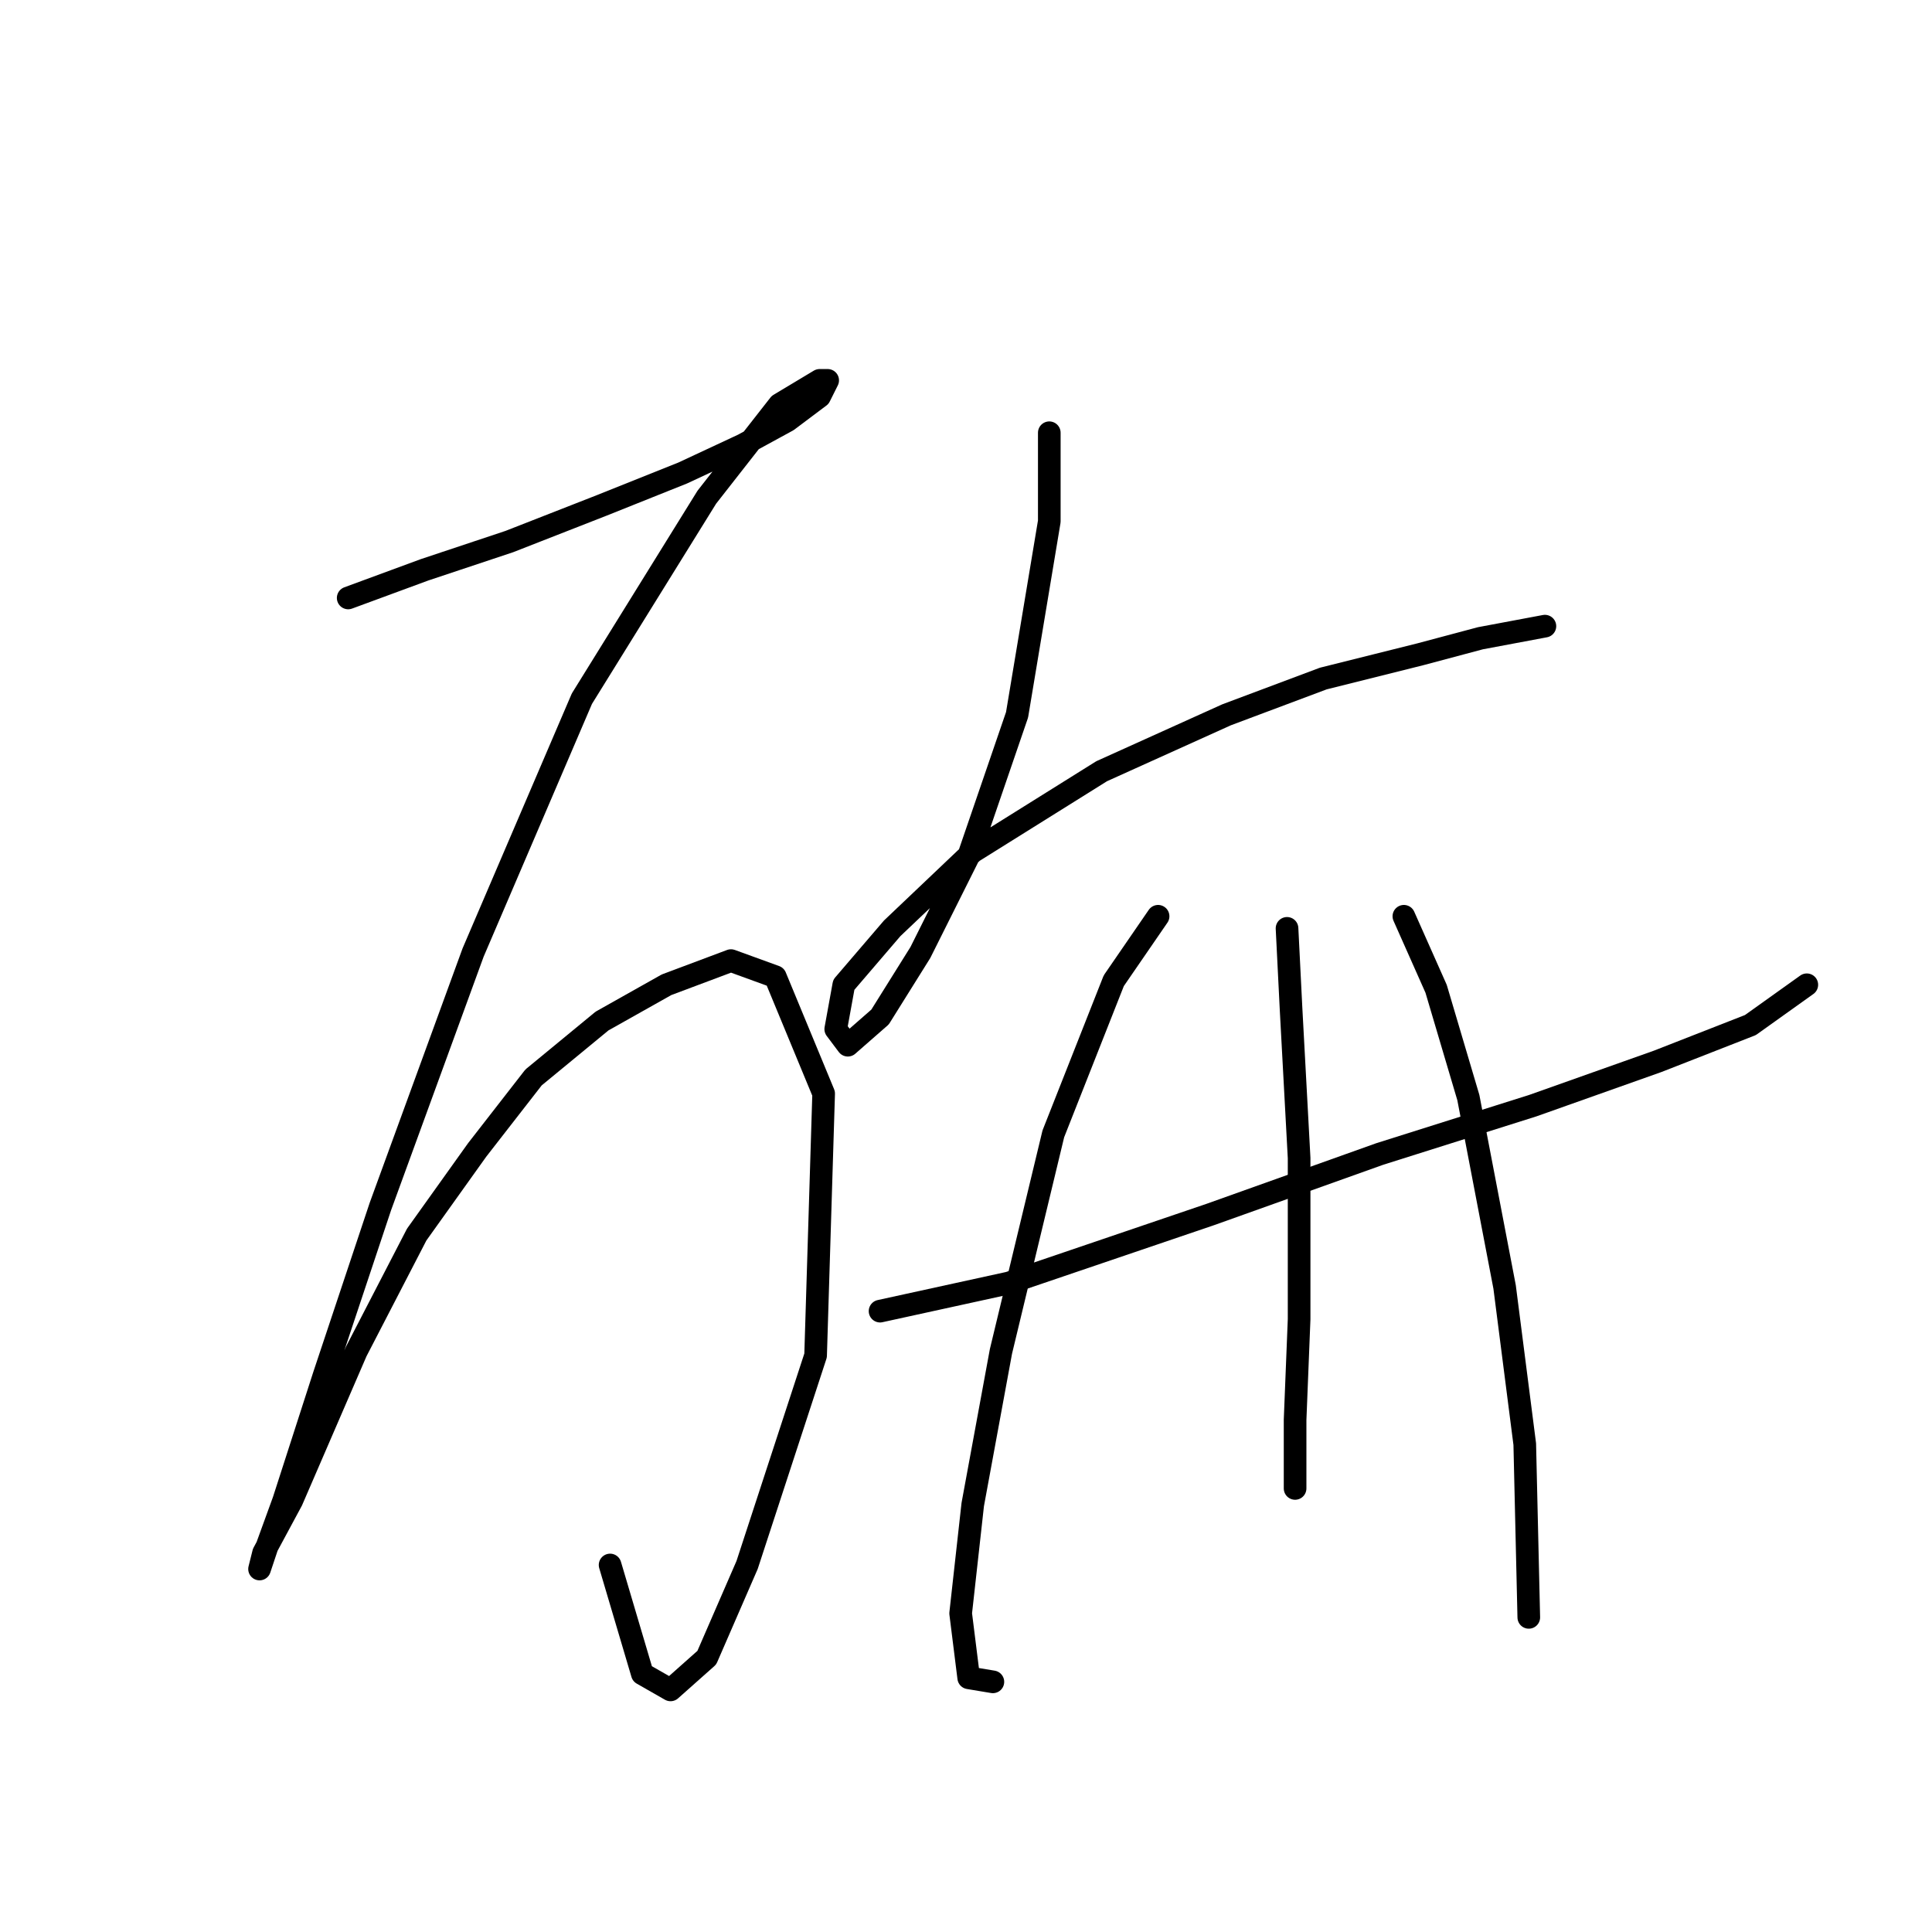 <?xml version="1.0" standalone="no"?>
    <svg width="256" height="256" xmlns="http://www.w3.org/2000/svg" version="1.1">
    <polyline stroke="black" stroke-width="3" stroke-linecap="round" fill="transparent" stroke-linejoin="round" points="46.137 79.231 56.281 75.494 67.494 71.757 79.773 66.952 90.452 62.68 98.46 58.943 104.333 55.74 108.604 52.536 109.672 50.4 108.604 50.4 103.265 53.604 93.655 65.884 77.104 92.579 62.688 126.215 50.409 159.851 42.934 182.276 37.595 198.827 35.459 204.7 34.391 207.903 34.925 205.768 38.663 198.827 47.205 179.072 55.214 163.589 63.222 152.377 70.697 142.766 79.773 135.292 88.316 130.487 96.858 127.283 102.731 129.419 109.138 144.902 108.071 179.606 98.994 207.369 93.655 219.649 88.85 223.92 85.112 221.785 80.841 207.369 80.841 207.369 " />
        <polyline stroke="black" stroke-width="3" stroke-linecap="round" fill="transparent" stroke-linejoin="round" points="139.037 57.341 139.037 69.087 134.766 94.715 128.359 113.402 121.952 126.215 116.613 134.758 112.342 138.495 110.74 136.36 111.808 130.487 118.215 123.012 128.893 112.868 145.978 102.189 162.529 94.715 175.343 89.91 188.157 86.706 196.165 84.571 204.708 82.969 204.708 82.969 " />
        <polyline stroke="black" stroke-width="3" stroke-linecap="round" fill="transparent" stroke-linejoin="round" points="116.613 173.733 133.698 169.996 160.393 160.919 182.818 152.911 203.106 146.504 219.657 140.631 231.937 135.826 239.412 130.487 239.412 130.487 " />
        <polyline stroke="black" stroke-width="3" stroke-linecap="round" fill="transparent" stroke-linejoin="round" points="153.453 121.41 147.58 129.953 139.571 150.241 132.63 179.072 128.893 199.361 127.291 213.776 128.359 222.319 131.562 222.853 131.562 222.853 " />
        <polyline stroke="black" stroke-width="3" stroke-linecap="round" fill="transparent" stroke-linejoin="round" points="170.538 123.012 171.072 133.69 172.139 153.445 172.139 174.801 171.606 188.149 171.606 197.225 171.606 197.225 " />
        <polyline stroke="black" stroke-width="3" stroke-linecap="round" fill="transparent" stroke-linejoin="round" points="186.021 121.41 190.292 131.02 194.564 145.436 199.369 170.53 202.038 191.352 202.572 214.31 202.572 214.31 " />
        </svg>